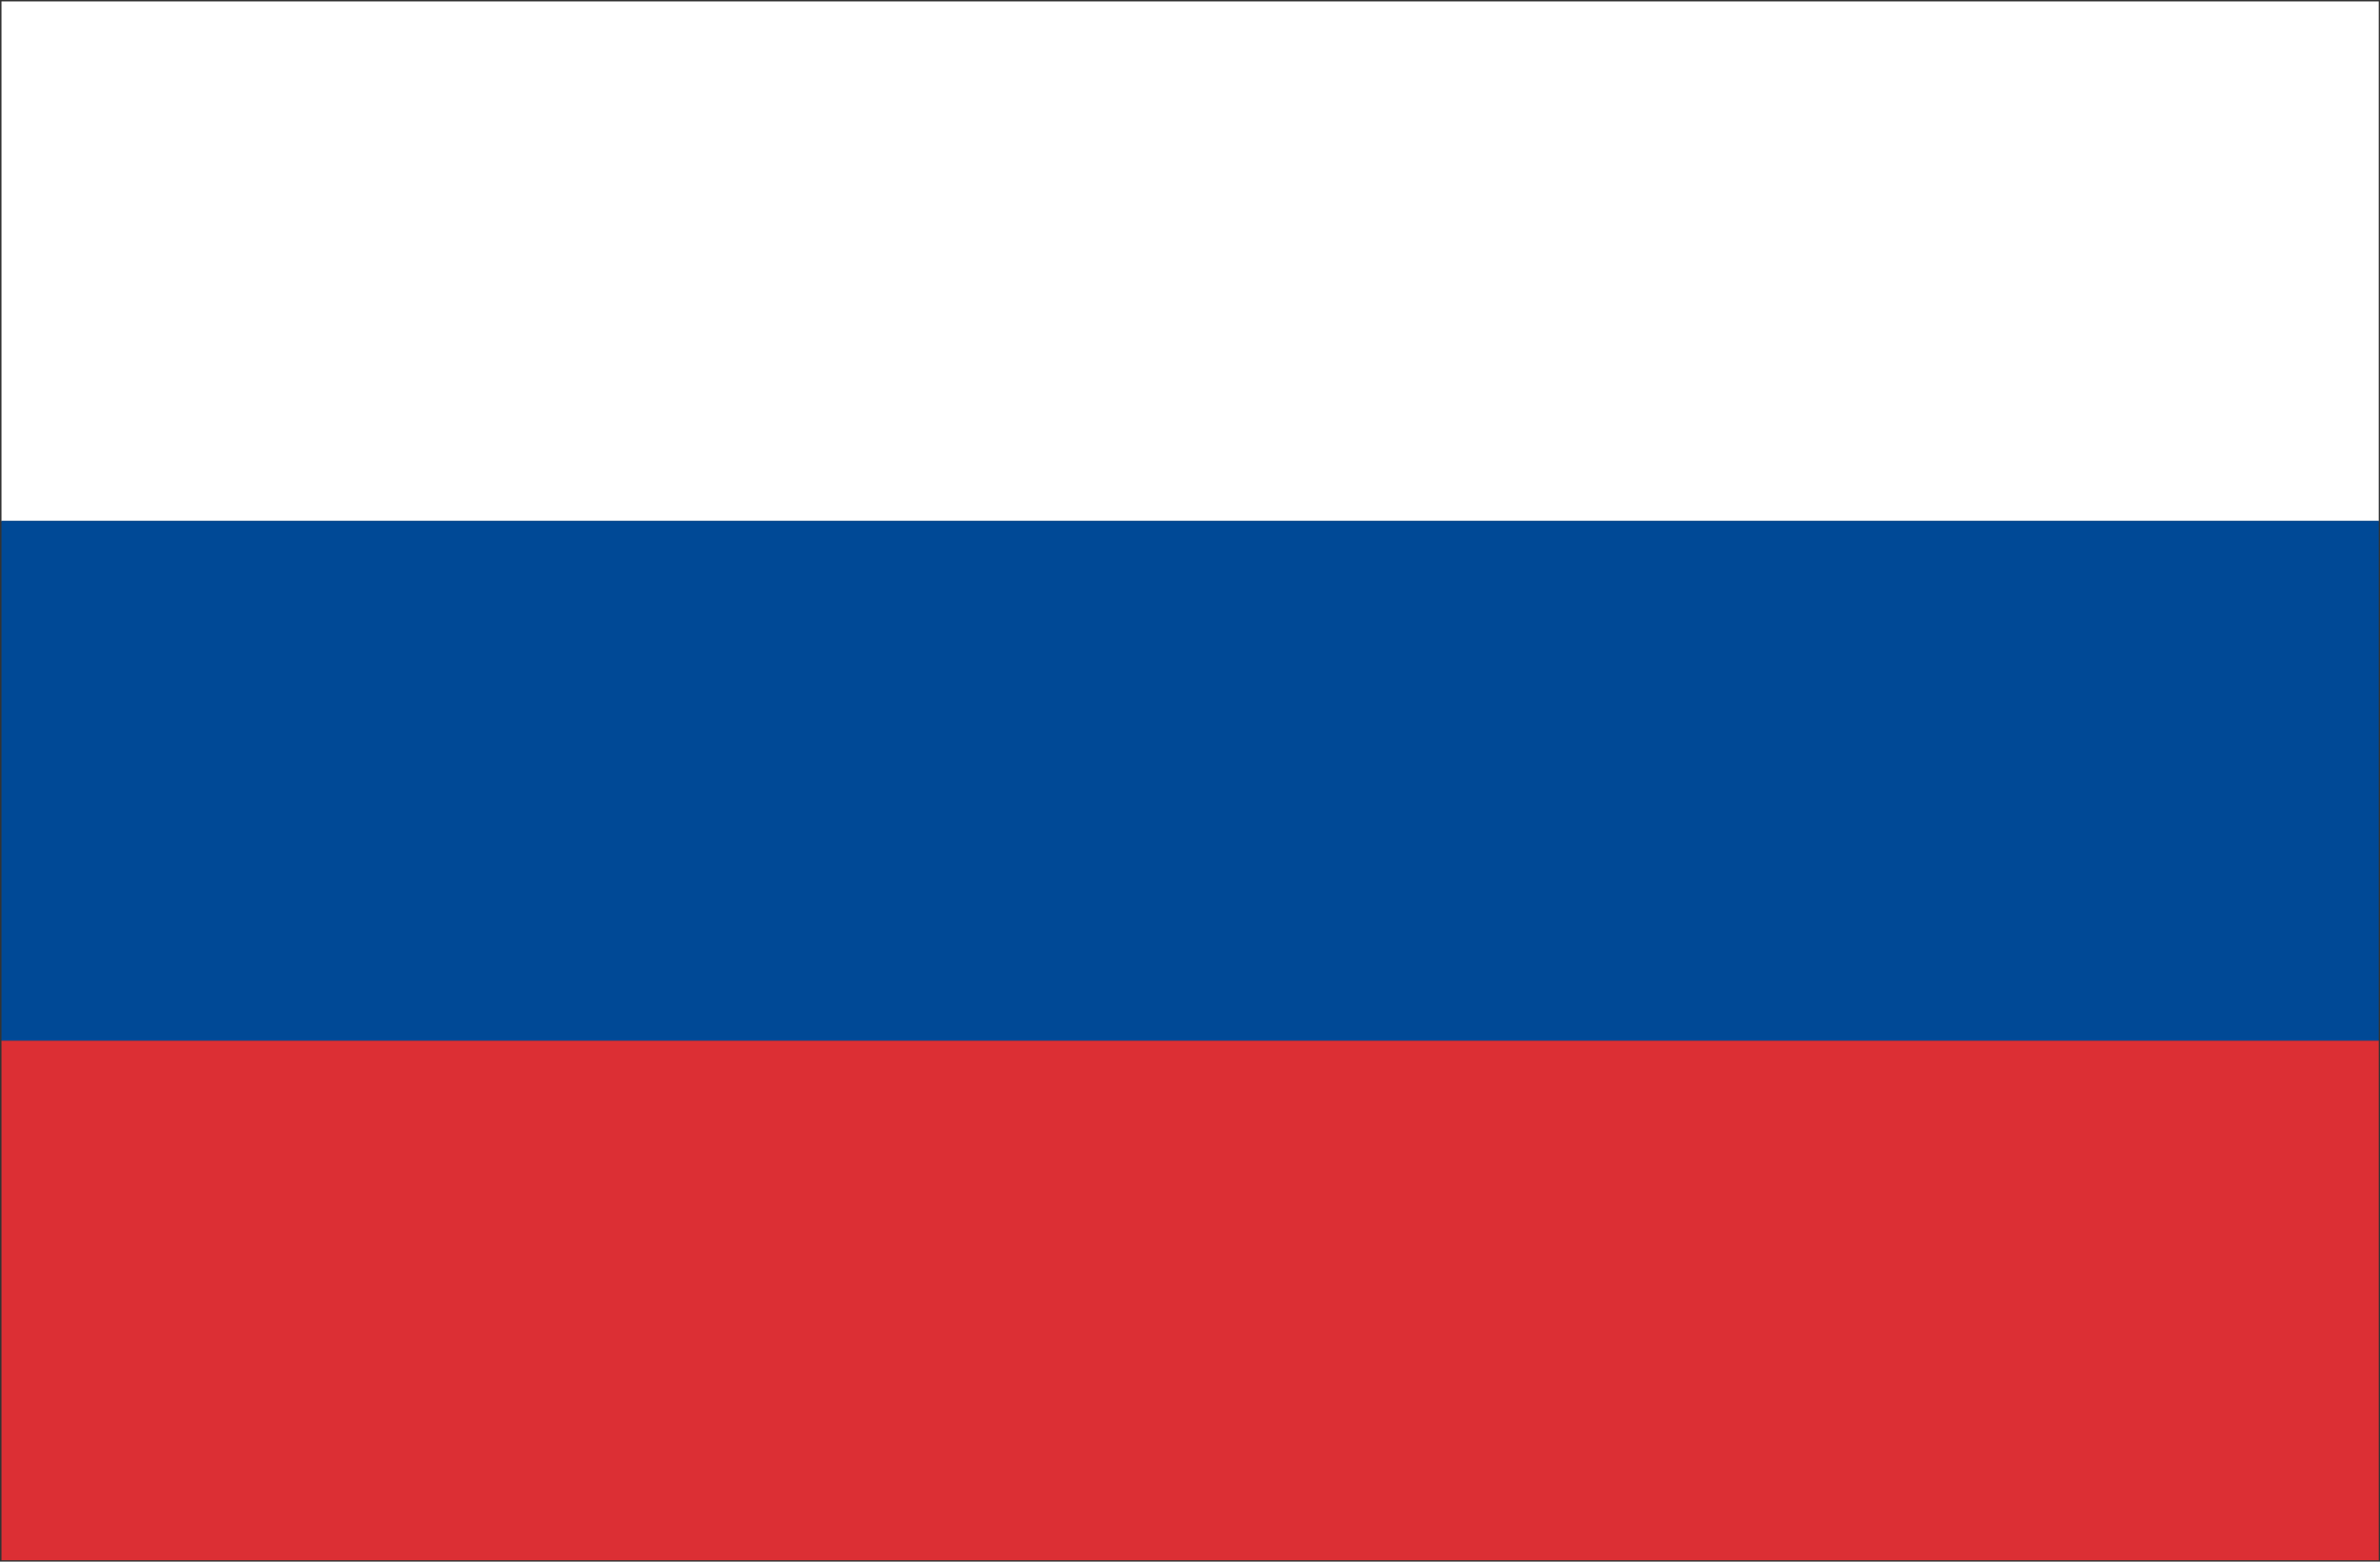 <svg width="32" height="21" viewBox="0 0 32 21" fill="none" xmlns="http://www.w3.org/2000/svg">
<rect x="0" y="0" width="32" height="21" fill="#333333" stroke="none"/>
<path d="M31.983 0.019H0.02V7.007H31.983V0.019Z" fill="white"/>
<path d="M31.983 13.993H0.02V20.981H31.983V13.993Z" fill="#DC2F34"/>
<path d="M31.983 7.005H0.02V13.993H31.983V7.005Z" fill="#004996"/>
</svg>
